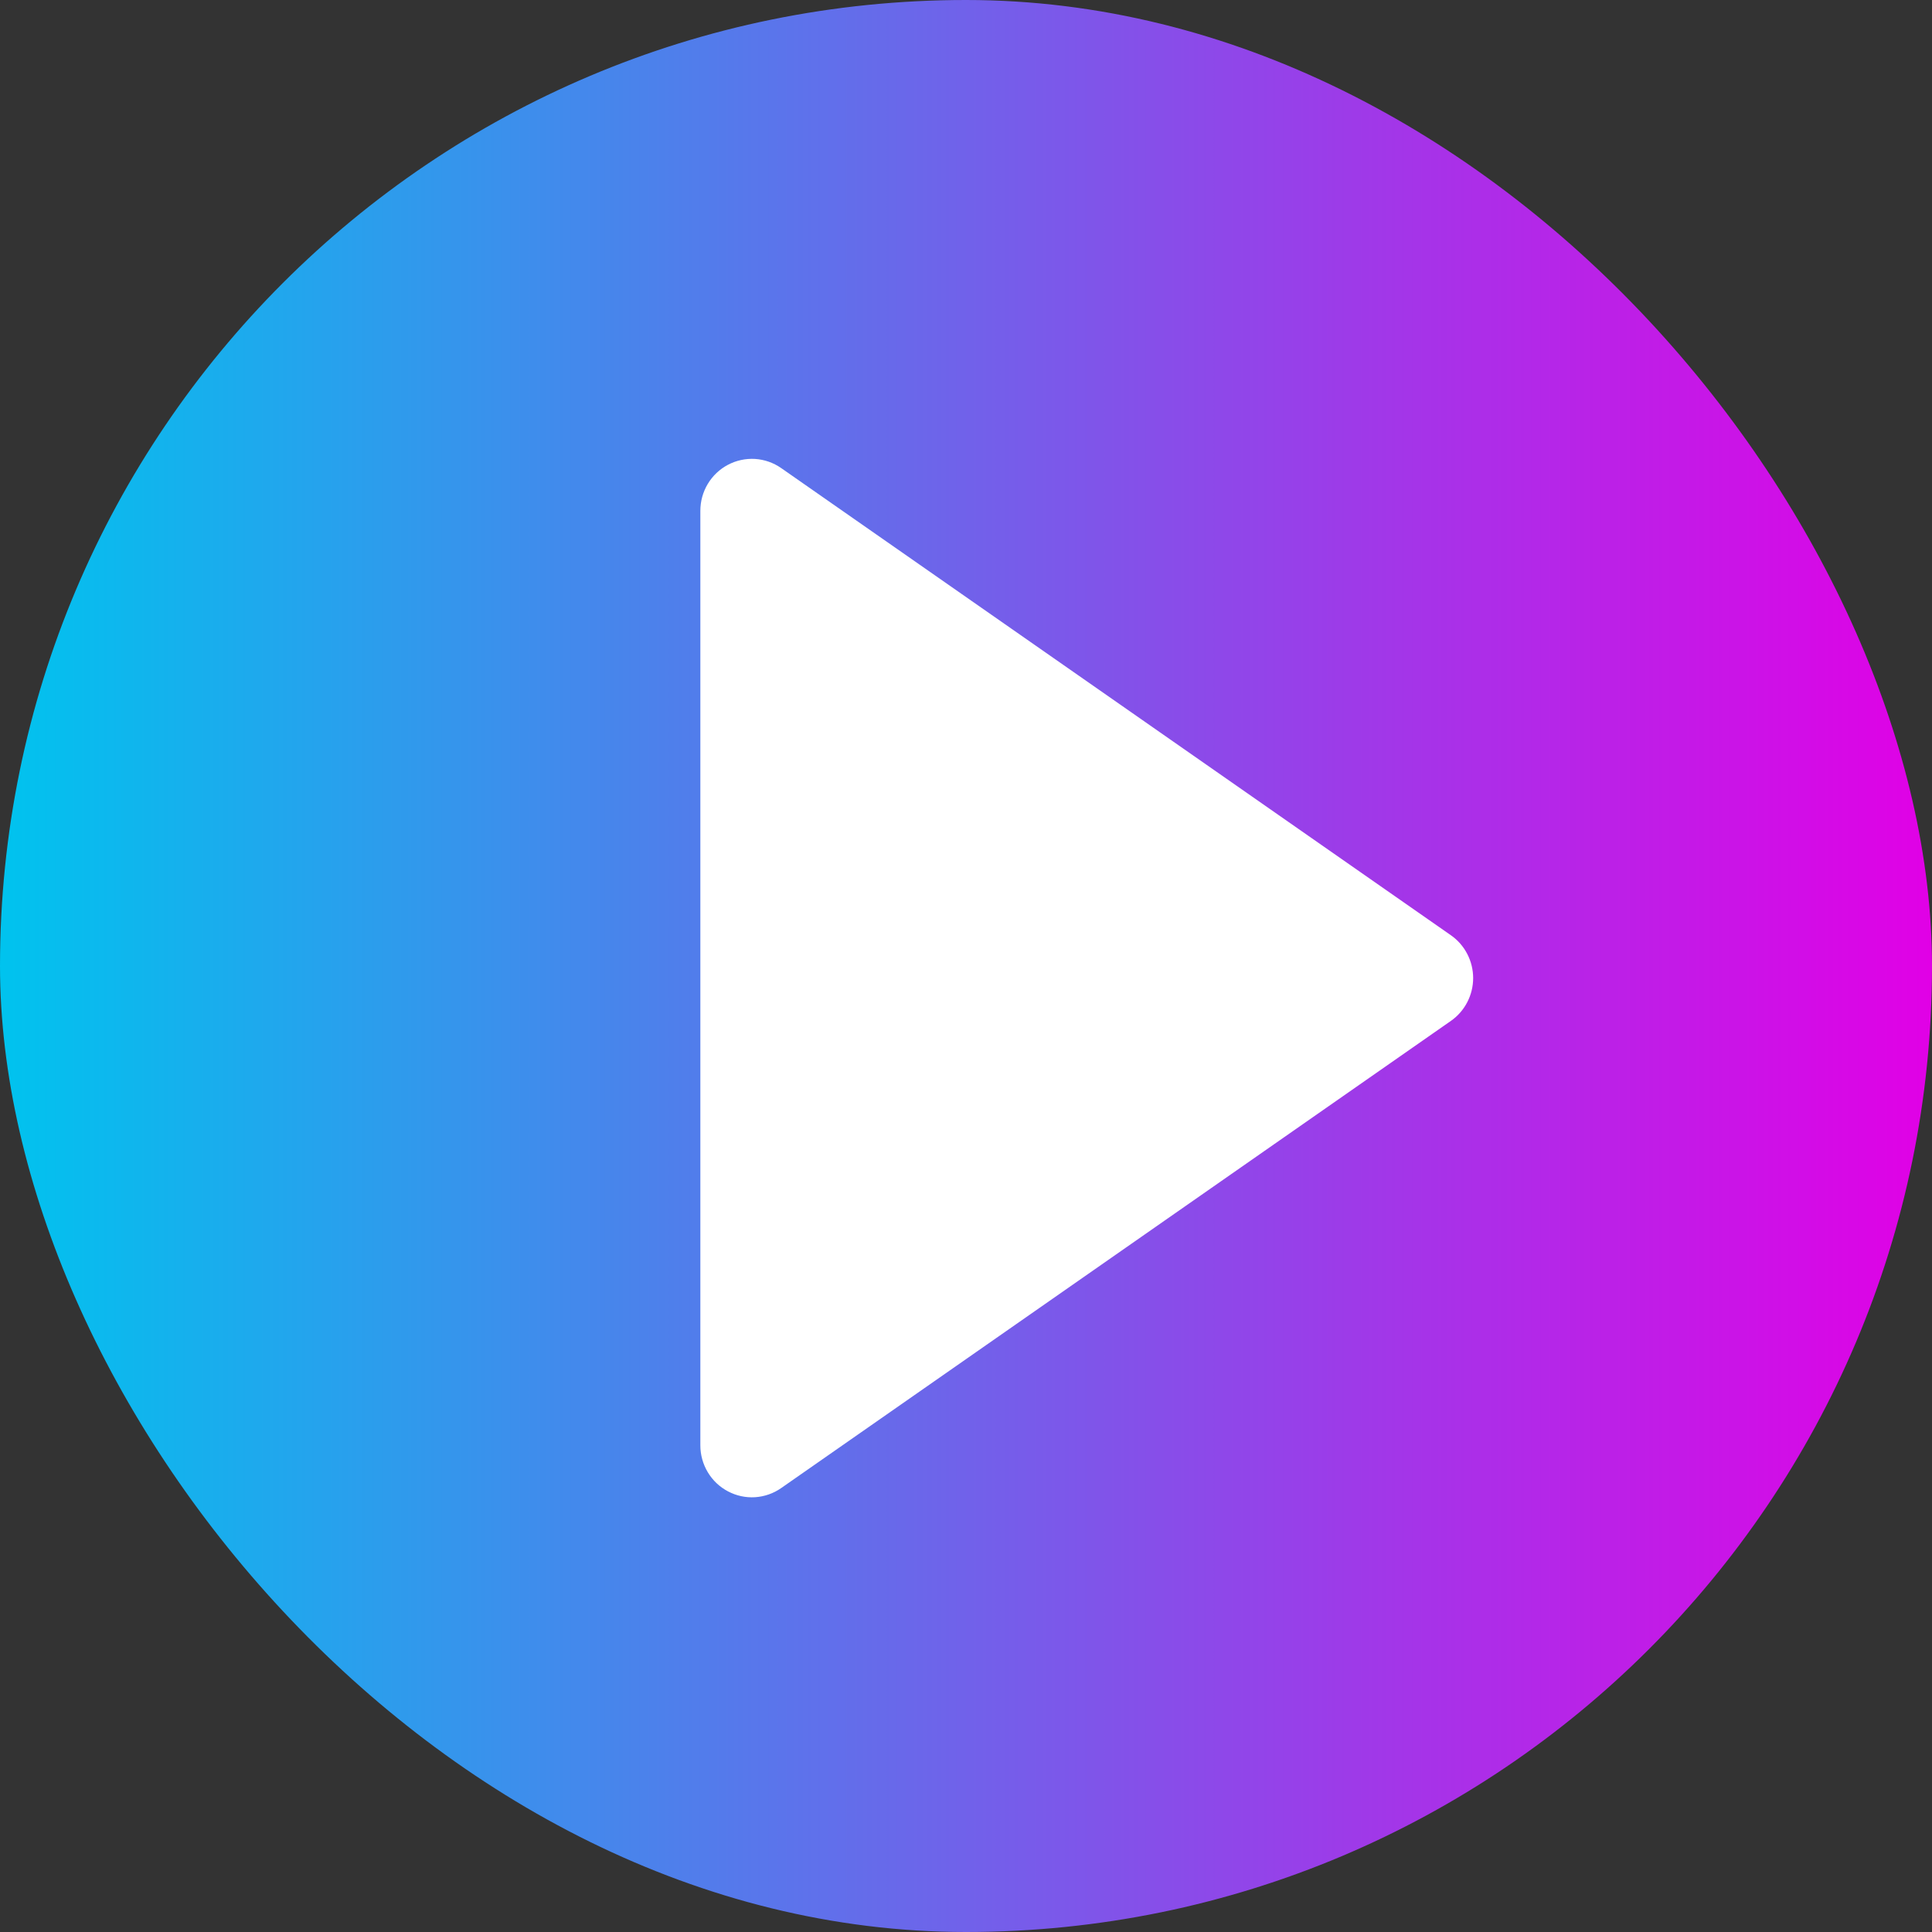 <svg width="50" height="50" viewBox="0 0 50 50" fill="none" xmlns="http://www.w3.org/2000/svg">
<rect x="0" y="0" width="50" height="50" fill="#333333" stroke="none"/>
<rect width="50" height="50" rx="25" fill="url(#paint0_linear_104_7133)"/>
<path d="M37.553 26.418L20.217 38.511C20.017 38.651 19.783 38.732 19.54 38.748C19.297 38.763 19.055 38.71 18.84 38.596C18.624 38.483 18.444 38.312 18.318 38.102C18.192 37.892 18.125 37.652 18.125 37.407V13.22C18.125 12.974 18.191 12.734 18.317 12.524C18.443 12.314 18.623 12.143 18.839 12.029C19.055 11.915 19.297 11.863 19.54 11.877C19.783 11.893 20.017 11.974 20.217 12.114L37.553 24.207C37.73 24.331 37.874 24.497 37.973 24.689C38.073 24.882 38.125 25.096 38.125 25.312C38.125 25.529 38.073 25.743 37.973 25.936C37.874 26.128 37.73 26.294 37.553 26.418Z" fill="white"/>
<defs>
<linearGradient id="paint0_linear_104_7133" x1="2.28635e-07" y1="24.866" x2="50" y2="24.866" gradientUnits="userSpaceOnUse">
<stop stop-color="#00C3EE"/>
<stop offset="1" stop-color="#E100E6"/>
</linearGradient>
</defs>
</svg>
